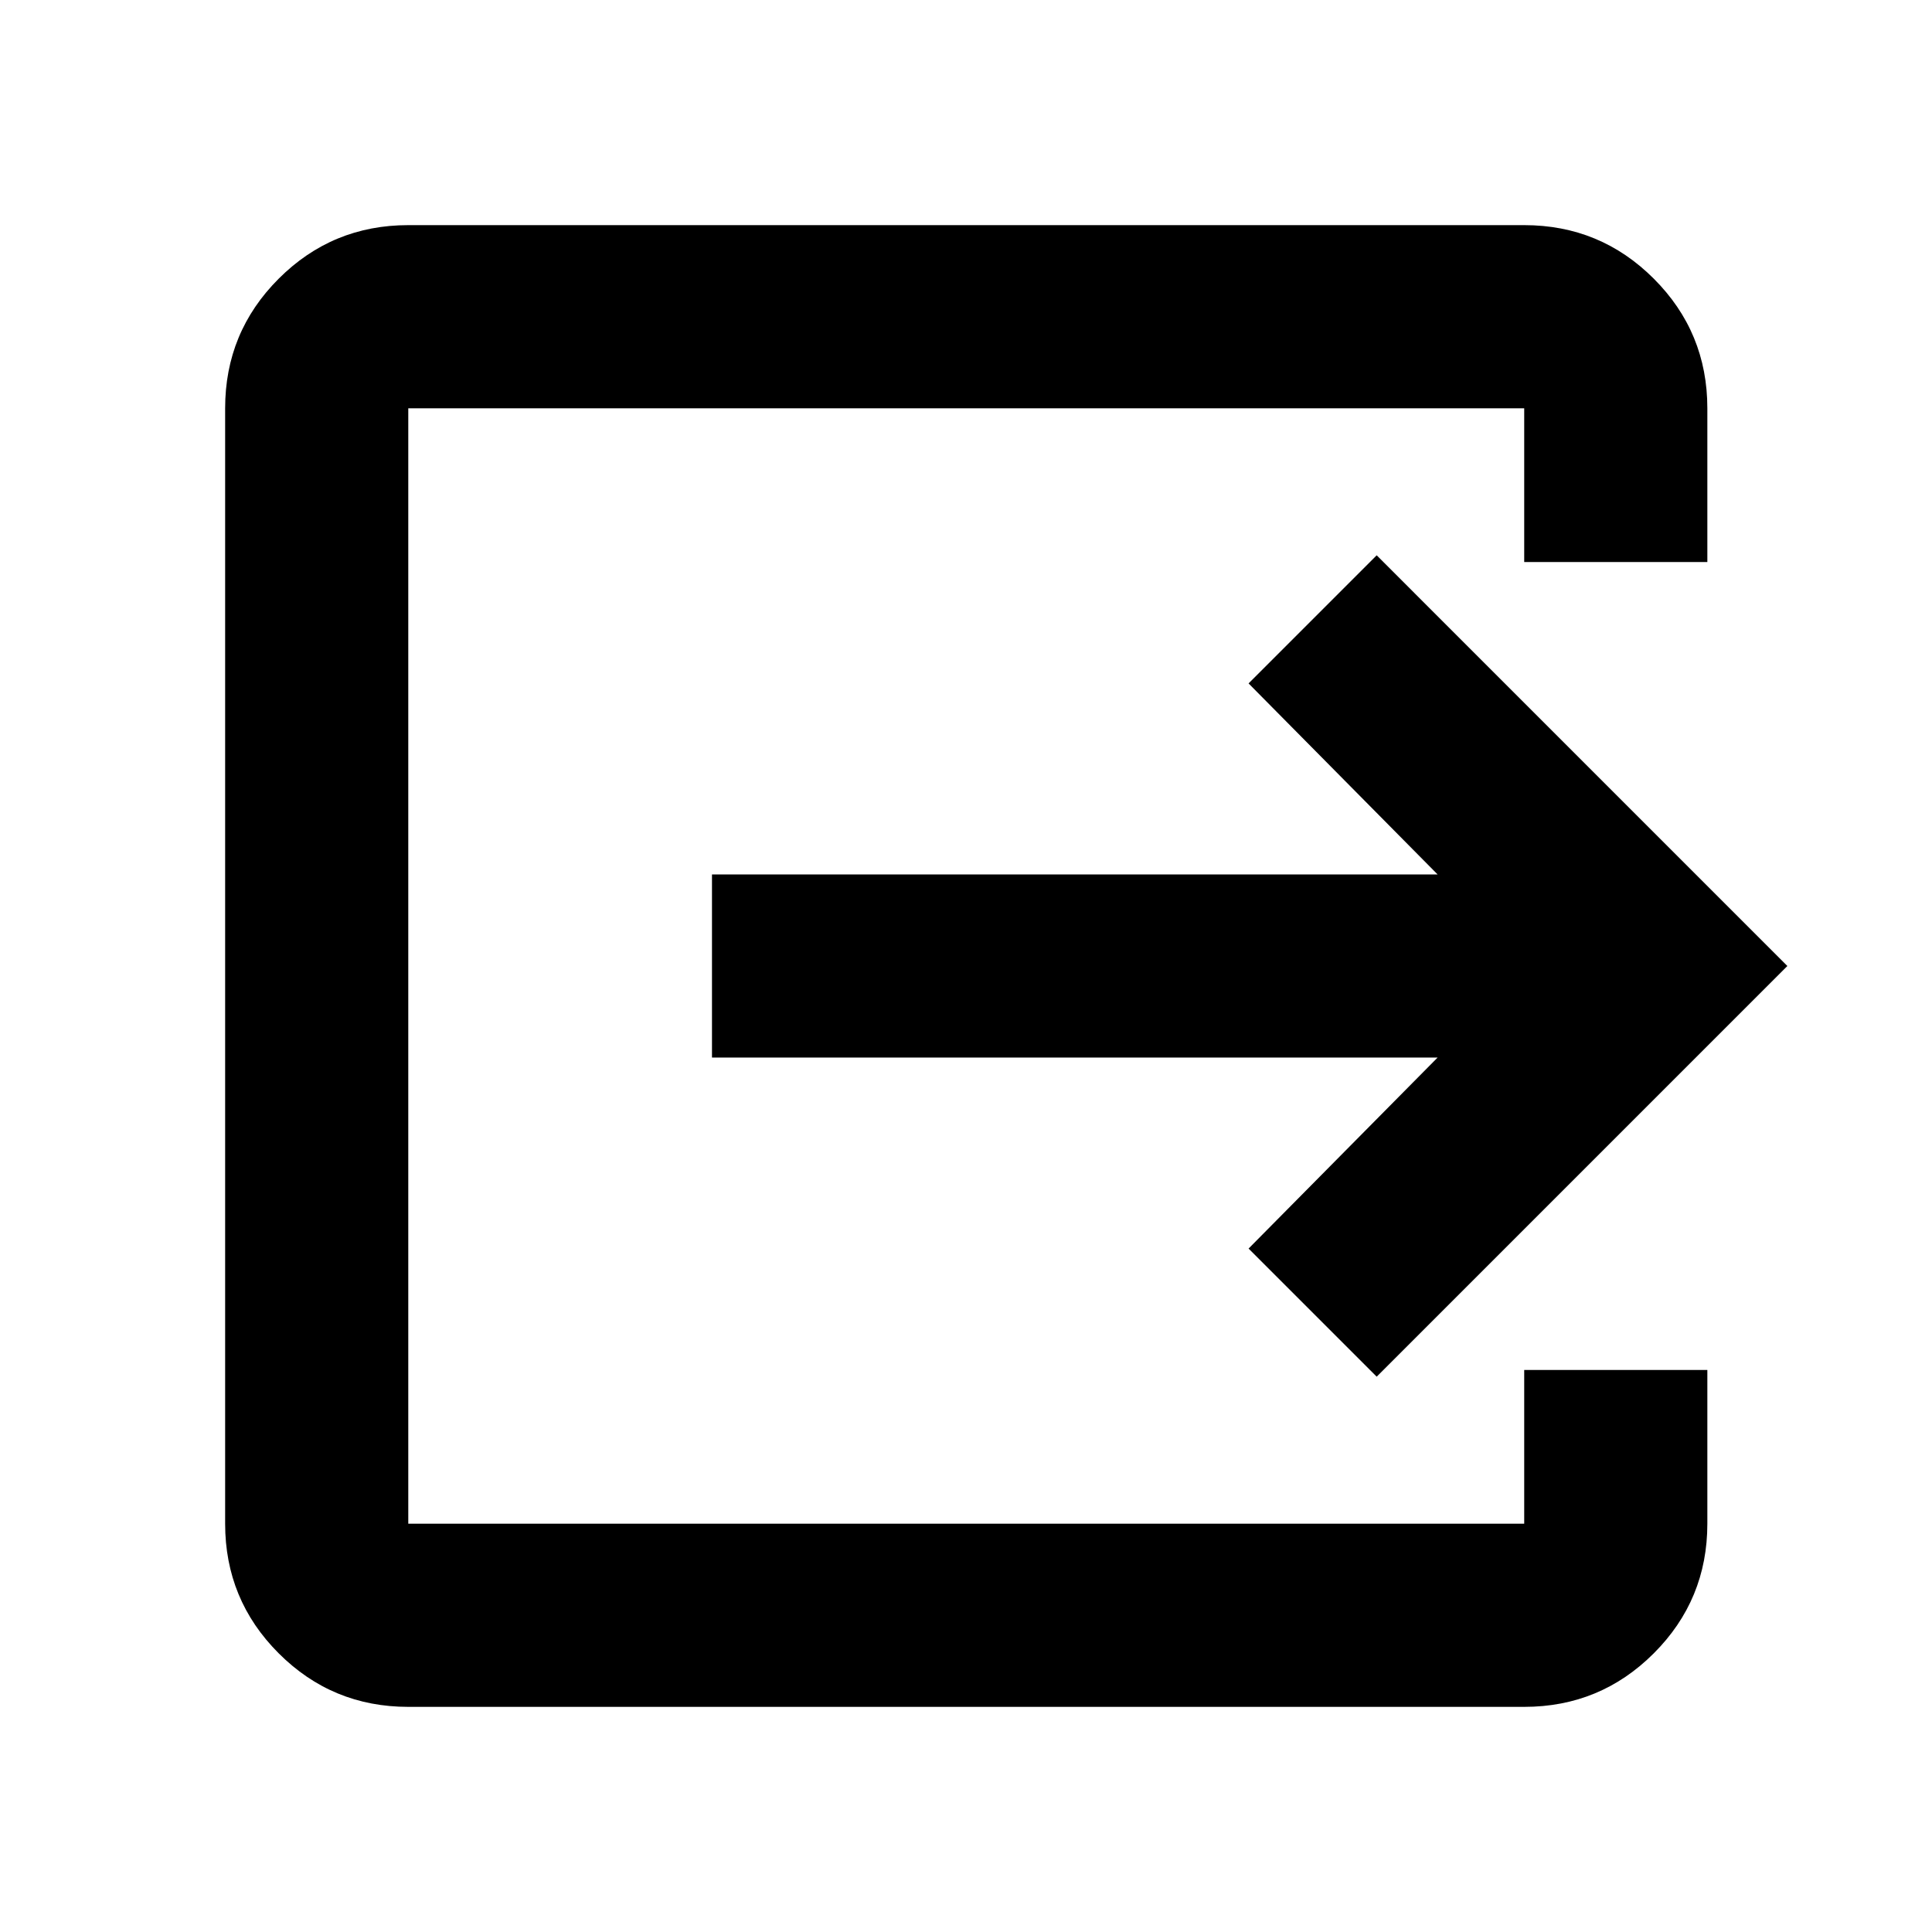 <svg xmlns="http://www.w3.org/2000/svg" height="24" viewBox="0 -960 960 960" width="24"><path d="M202.87-111.87q-37.78 0-64.39-26.61t-26.61-64.39v-554.26q0-37.78 26.61-64.39t64.39-26.61h554.5q37.78 0 64.39 26.61t26.61 64.39v76.41h-91v-76.41h-554.5v554.26h554.5v-76.41h91v76.41q0 37.78-26.61 64.39t-64.39 26.61h-554.5Zm481.2-164.06-63.66-63.66 93.92-94.91H353.78v-91h360.55l-93.92-94.91 63.66-63.66L888.13-480 684.07-275.93Z"/></svg>